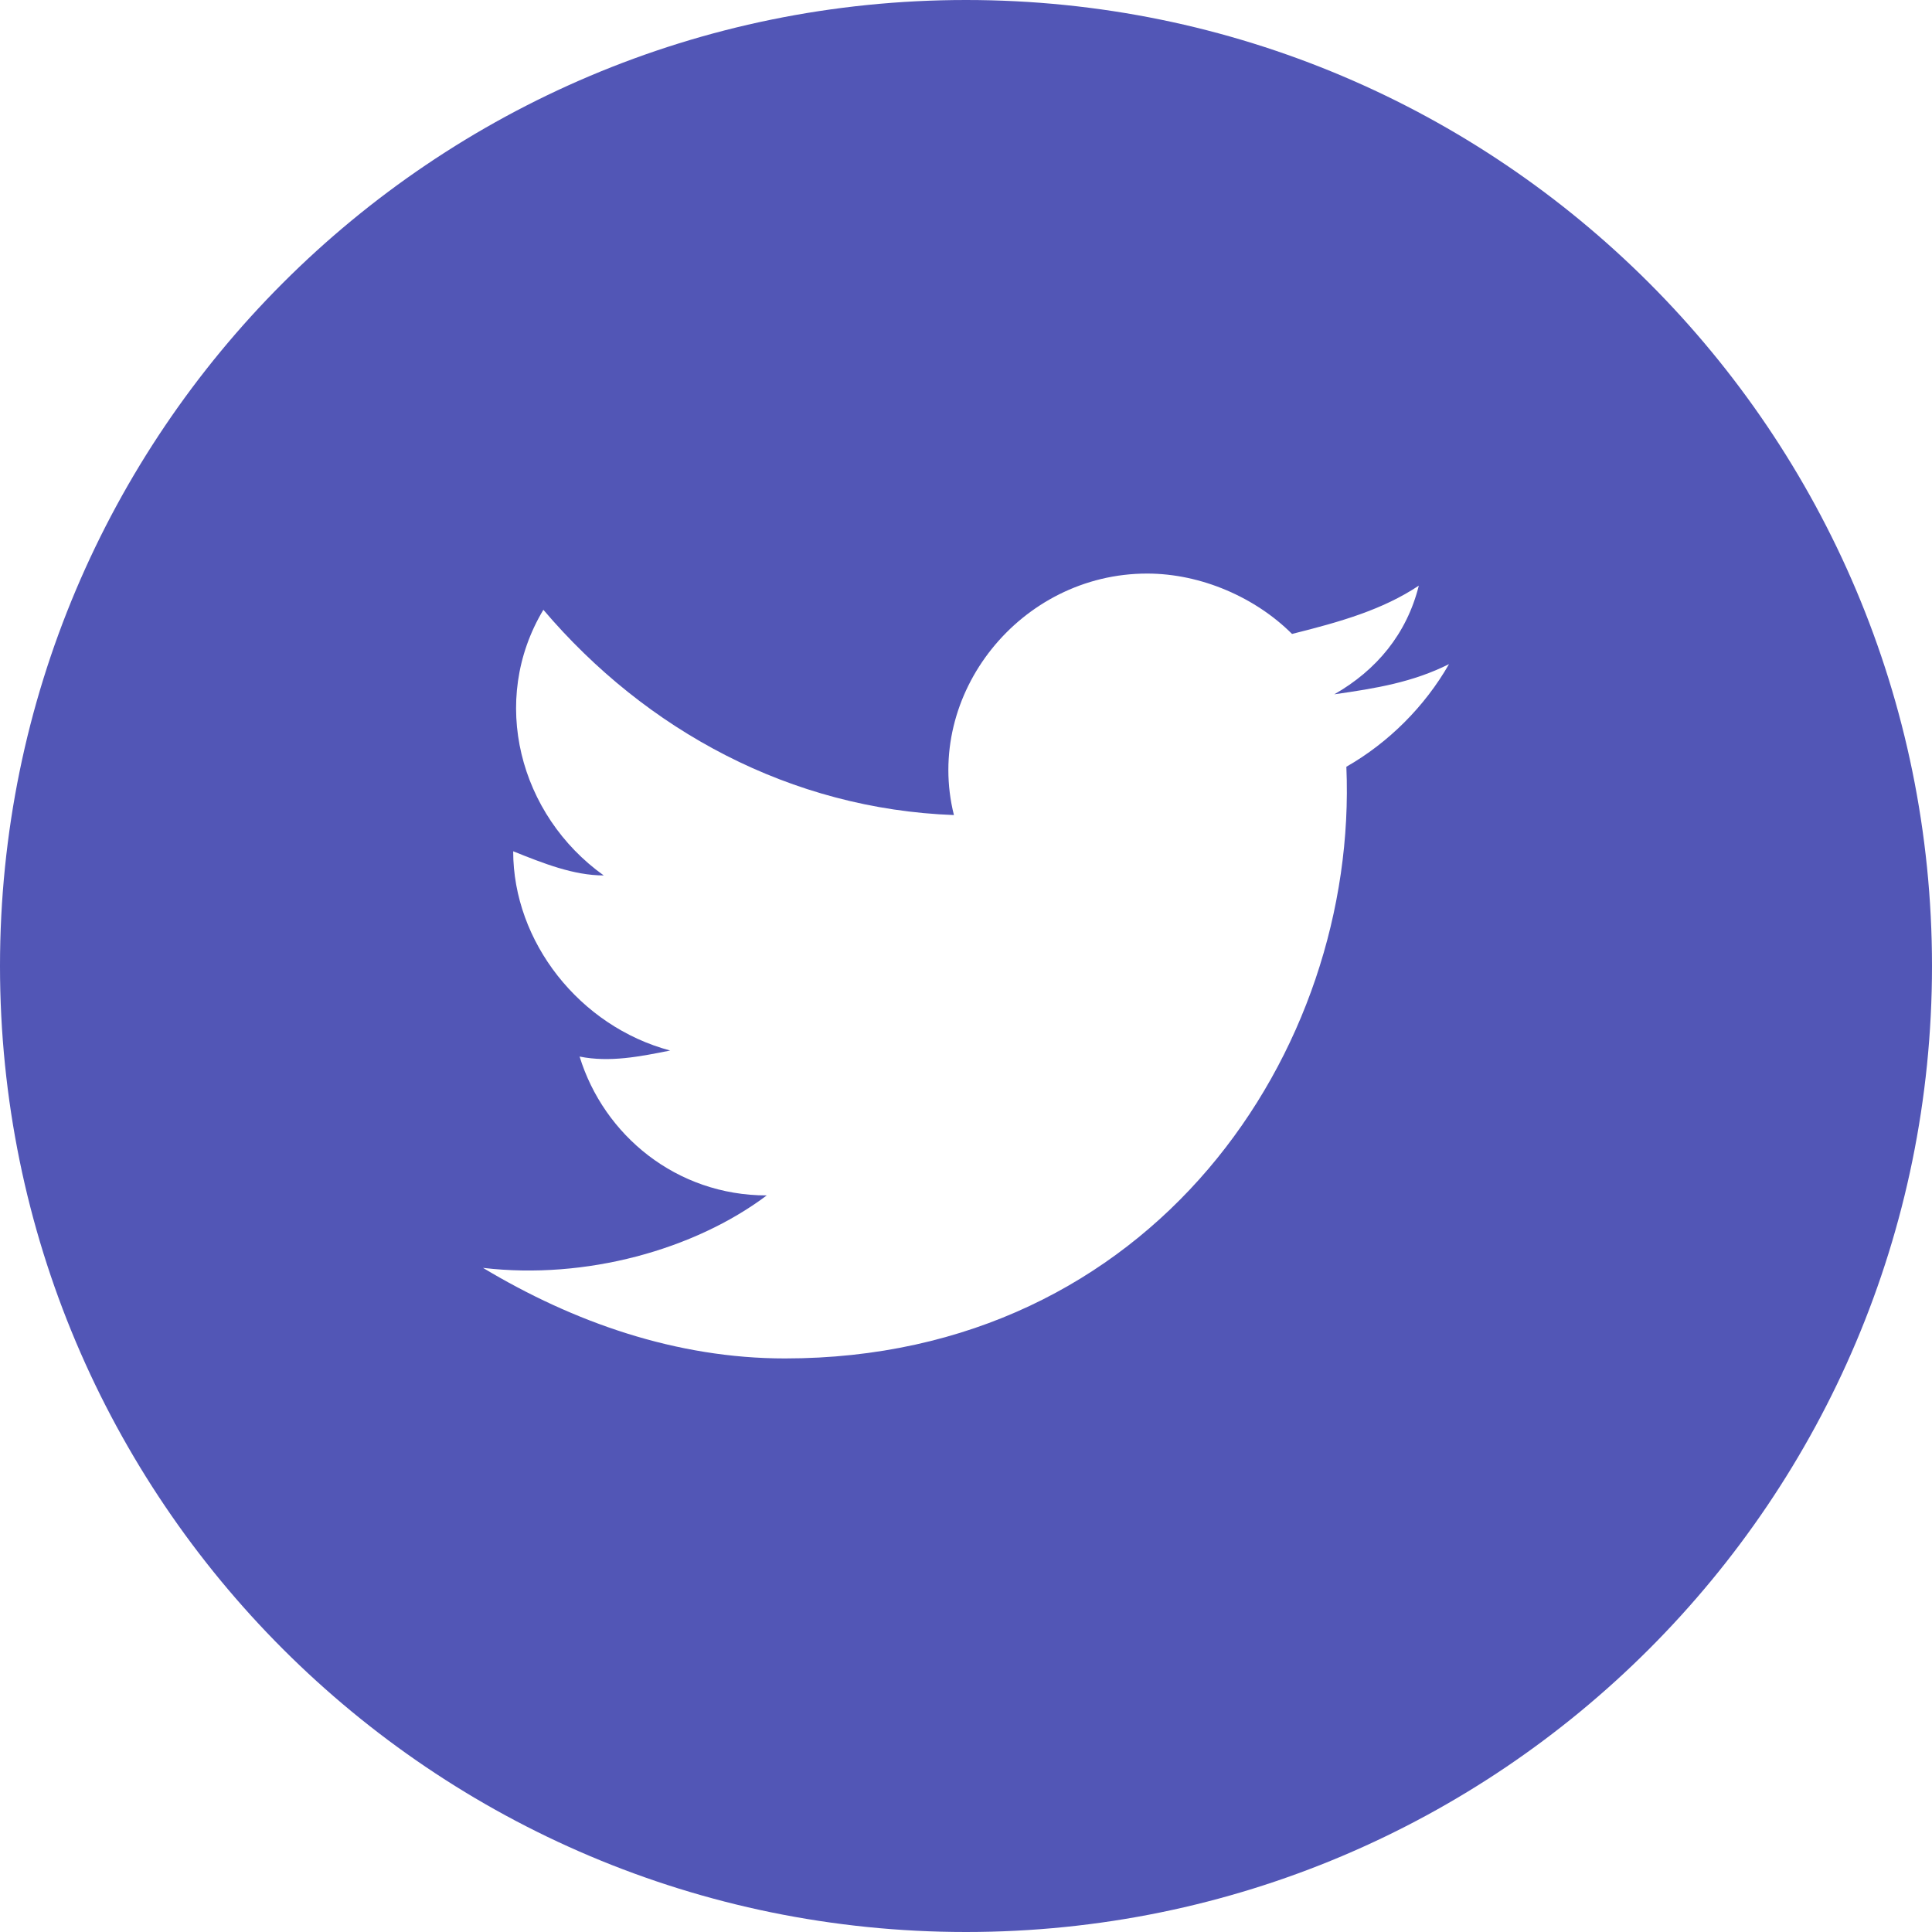 <svg width="40" height="40" viewBox="0 0 40 40" fill="none" xmlns="http://www.w3.org/2000/svg">
<path fill-rule="evenodd" clip-rule="evenodd" d="M0 20C0 8.954 8.954 0 20 0C31.046 0 40 8.954 40 20C40 31.046 31.046 40 20 40C8.954 40 0 31.046 0 20ZM27.625 14.375C28.5 14.25 29.25 14.125 30 13.75C29.5 14.625 28.75 15.375 27.875 15.875C28.125 21.75 23.875 28.125 16.25 28.125C14 28.125 11.875 27.375 10 26.25C12.125 26.5 14.375 25.875 15.875 24.75C14 24.75 12.5 23.5 12 21.875C12.625 22 13.25 21.875 13.875 21.75C12 21.25 10.625 19.5 10.625 17.625C11.25 17.875 11.875 18.125 12.5 18.125C10.75 16.875 10.125 14.5 11.25 12.625C13.375 15.125 16.375 16.75 19.75 16.875C19.125 14.375 21.125 11.875 23.75 11.875C24.875 11.875 26 12.375 26.75 13.125C27.75 12.875 28.625 12.625 29.375 12.125C29.125 13.125 28.5 13.875 27.625 14.375Z" fill="#5256B6"/>
</svg>
